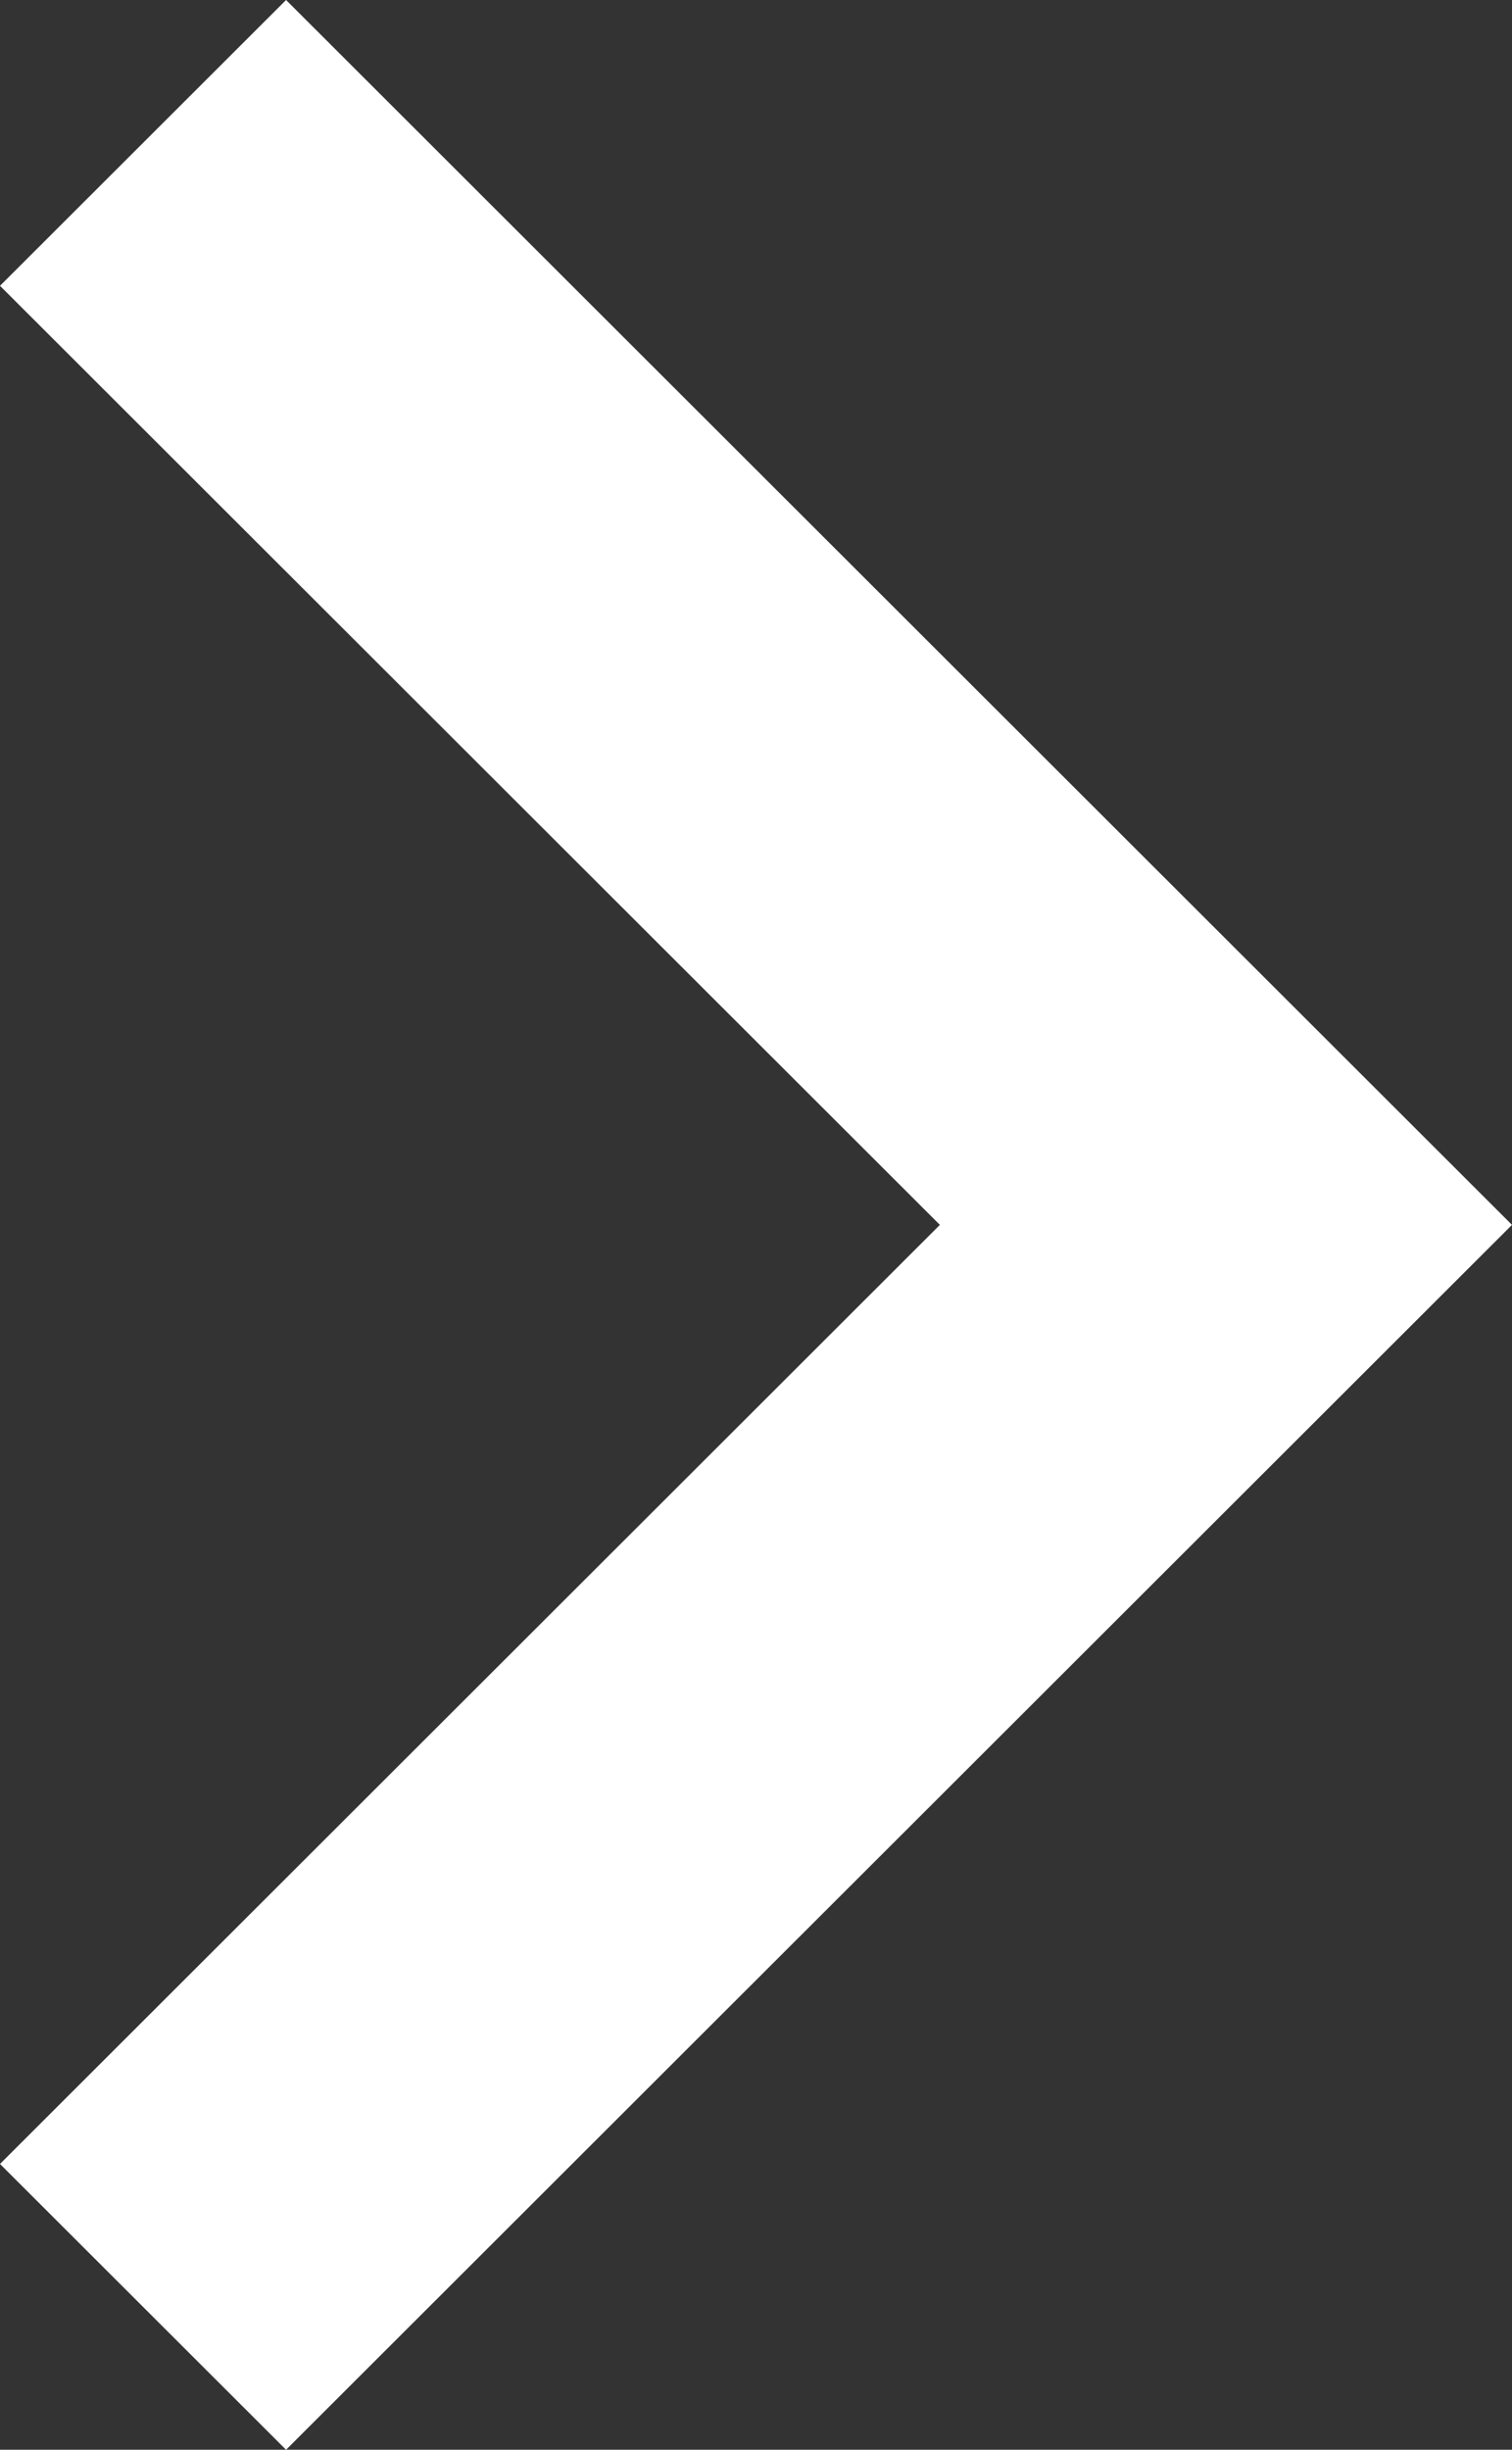 <?xml version="1.0" encoding="utf-8"?>
<!-- Generator: Adobe Illustrator 17.0.0, SVG Export Plug-In . SVG Version: 6.00 Build 0)  -->
<!DOCTYPE svg PUBLIC "-//W3C//DTD SVG 1.1//EN" "http://www.w3.org/Graphics/SVG/1.1/DTD/svg11.dtd">
<svg version="1.1" id="Forma_1_1_" xmlns="http://www.w3.org/2000/svg" xmlns:xlink="http://www.w3.org/1999/xlink" x="0px" y="0px"
	 width="189px" height="306px" viewBox="0 0 189 306" enable-background="new 0 0 189 306" xml:space="preserve">
<rect x="0" y="0" width="189" height="306" fill="#333333" stroke="none"/>
<g id="Forma_1">
	<g>
		<polygon fill-rule="evenodd" clip-rule="evenodd" fill="#FFFFFF" points="35.758,0 0.001,35.7 117.486,153 0.001,270.3 
			35.758,306 188.998,153 		"/>
	</g>
</g>
</svg>
